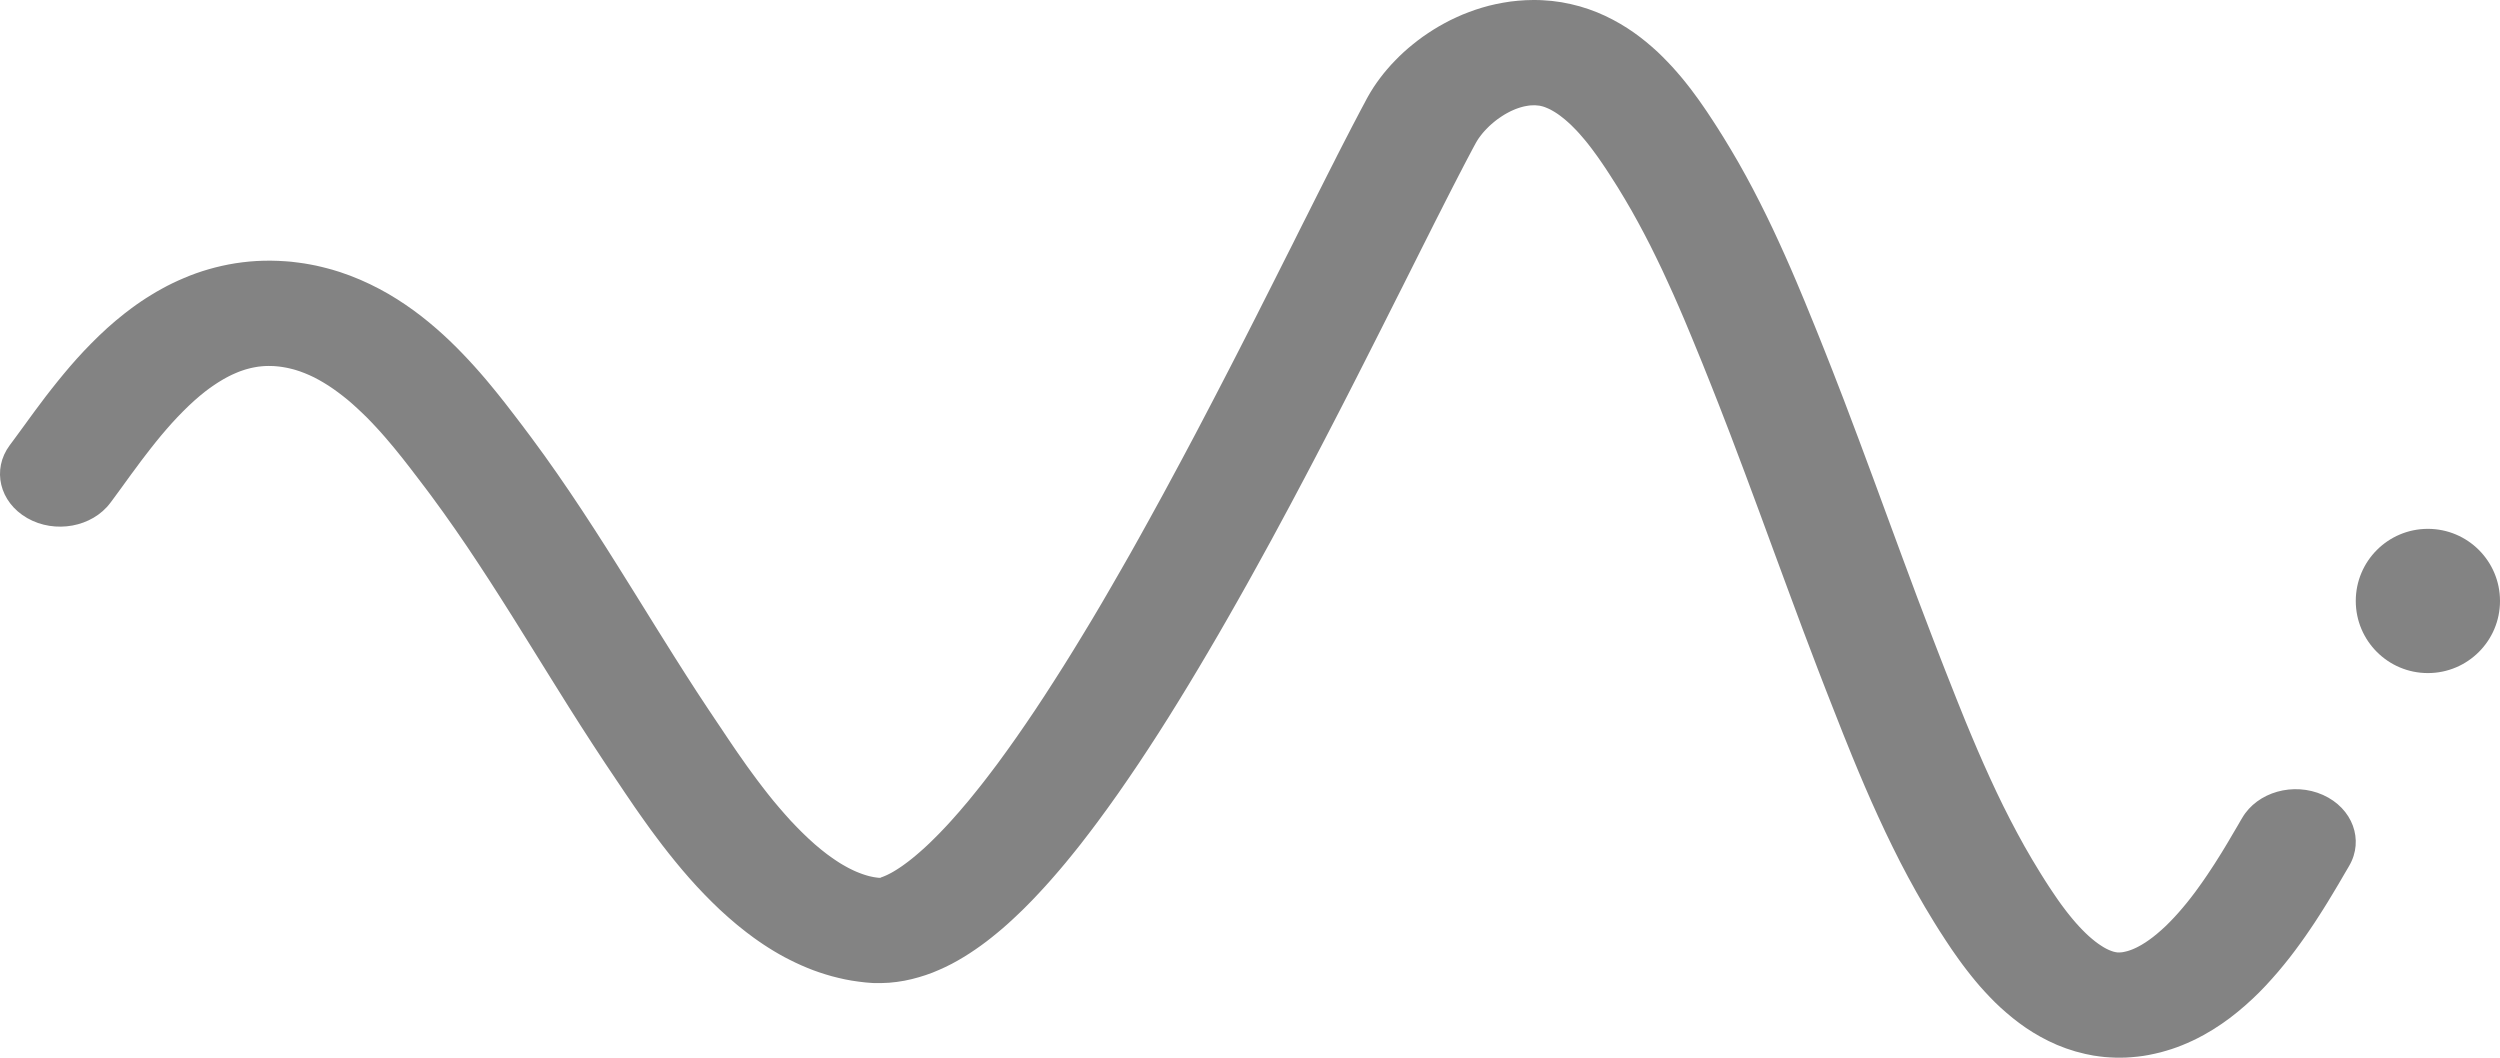 <svg width="52" height="22" viewBox="0 0 52 22" fill="none" xmlns="http://www.w3.org/2000/svg">
<path d="M2.296 10.458L2.34 10.399L2.434 10.271L2.53 10.14L2.627 10.006L2.725 9.871L2.826 9.735L2.927 9.598L3.031 9.462L3.137 9.325L3.244 9.19L3.353 9.057L3.464 8.927L3.577 8.799L3.692 8.675L3.808 8.556L3.925 8.441L4.043 8.332L4.161 8.23L4.28 8.134L4.365 8.071L4.419 8.033L4.478 7.993L4.536 7.955L4.595 7.919L4.652 7.885L4.71 7.853L4.767 7.823L4.824 7.795L4.88 7.77L4.936 7.746L4.991 7.724L5.046 7.705L5.1 7.687L5.154 7.672L5.208 7.658L5.262 7.646L5.315 7.636L5.369 7.627L5.423 7.621L5.477 7.616L5.532 7.613L5.588 7.612L5.645 7.613L5.703 7.615L5.762 7.62L5.781 7.622L5.76 7.62L5.804 7.624L5.862 7.632L5.911 7.64L5.96 7.649L6.008 7.659L6.057 7.671L6.105 7.683L6.153 7.697L6.234 7.723L6.338 7.762L6.435 7.803L6.533 7.849L6.631 7.901L6.73 7.958L6.83 8.02L6.931 8.088L7.031 8.16L7.132 8.237L7.233 8.318L7.333 8.404L7.432 8.494L7.531 8.587L7.63 8.683L7.727 8.783L7.823 8.885L7.918 8.989L8.011 9.095L8.103 9.203L8.194 9.311L8.283 9.421L8.371 9.53L8.457 9.64L8.542 9.749L8.625 9.858L8.707 9.965L8.788 10.072L8.828 10.124L8.825 10.12L8.961 10.301L9.218 10.654L9.467 11.007L9.712 11.364L9.952 11.725L10.19 12.089L10.425 12.456L10.659 12.826L11.009 13.387L11.477 14.139L11.832 14.707L12.074 15.088L12.32 15.469L12.57 15.85L12.699 16.043C12.7 16.043 12.7 16.044 12.701 16.045L12.72 16.074L12.759 16.132L12.82 16.223L12.907 16.352L12.998 16.488L13.095 16.63L13.196 16.779L13.303 16.932L13.415 17.09L13.531 17.252L13.653 17.416L13.779 17.583L13.911 17.752L14.047 17.921L14.188 18.091L14.335 18.261L14.487 18.43L14.645 18.597L14.808 18.762L14.977 18.925L15.153 19.084L15.335 19.24L15.524 19.39L15.675 19.503L15.781 19.578L15.884 19.648L15.989 19.716L16.096 19.782L16.205 19.846L16.317 19.908L16.432 19.967L16.548 20.024L16.668 20.079L16.79 20.131L16.914 20.18L17.041 20.225L17.171 20.267L17.304 20.306L17.439 20.34L17.576 20.371L17.716 20.397L17.859 20.418L18.003 20.435L18.089 20.442C18.108 20.444 18.126 20.445 18.145 20.446L18.185 20.448L18.329 20.448L18.493 20.441L18.654 20.424L18.811 20.399L18.964 20.366L19.113 20.326L19.257 20.281L19.398 20.23L19.534 20.173L19.666 20.113L19.796 20.048L19.922 19.979L20.046 19.906L20.167 19.83L20.285 19.751L20.403 19.668L20.518 19.583L20.632 19.494L20.745 19.402L20.857 19.308L20.967 19.211L21.077 19.11L21.186 19.007L21.295 18.902L21.403 18.793L21.511 18.682L21.618 18.568L21.725 18.452L21.832 18.333L21.938 18.212L22.045 18.088L22.151 17.962L22.257 17.833L22.363 17.702L22.469 17.569L22.574 17.433L22.68 17.295L22.837 17.086L23.047 16.799L23.258 16.503L23.468 16.199L23.679 15.888L23.889 15.57L24.099 15.246L24.308 14.916L24.516 14.581L24.724 14.241L24.931 13.896L25.137 13.548L25.343 13.196L25.547 12.841L25.75 12.484L25.952 12.125L26.152 11.764L26.45 11.222L26.84 10.498L27.128 9.955L27.318 9.594L27.505 9.236L27.689 8.881L27.871 8.529L28.05 8.18L28.226 7.835L28.399 7.494L28.569 7.158L28.736 6.828L28.899 6.504L29.059 6.186L29.177 5.953L29.254 5.799L29.33 5.648L29.405 5.498L29.479 5.351L29.552 5.205L29.624 5.062L29.695 4.921L29.765 4.782L29.833 4.646L29.901 4.512L29.968 4.381L30.033 4.252L30.097 4.126L30.16 4.003L30.221 3.883L30.282 3.765L30.341 3.65L30.399 3.539L30.455 3.43L30.51 3.325L30.564 3.223L30.616 3.124L30.667 3.029L30.692 2.984L30.686 2.993L30.705 2.96L30.73 2.918L30.752 2.884L30.778 2.848L30.806 2.811L30.836 2.773L30.868 2.736L30.903 2.698L30.94 2.66L30.978 2.622L31.019 2.585L31.061 2.549L31.104 2.514L31.148 2.48L31.194 2.448L31.24 2.417L31.287 2.387L31.334 2.36L31.382 2.334L31.429 2.31L31.476 2.289L31.523 2.269L31.57 2.252L31.615 2.237L31.66 2.224L31.704 2.213L31.747 2.205L31.788 2.198L31.828 2.193L31.868 2.191L31.906 2.19L31.943 2.19L31.945 2.191L31.908 2.19L31.97 2.193L32.027 2.199L32.061 2.207L32.096 2.216L32.132 2.228L32.169 2.243L32.209 2.26L32.252 2.281L32.297 2.306L32.344 2.334L32.395 2.367L32.447 2.404L32.501 2.446L32.557 2.491L32.614 2.541L32.672 2.594L32.73 2.652L32.789 2.712L32.848 2.776L32.906 2.843L32.965 2.912L33.023 2.983L33.111 3.097L33.224 3.251L33.302 3.363L33.353 3.438L33.405 3.515L33.455 3.592L33.505 3.669L33.553 3.745L33.577 3.782L33.574 3.777L33.653 3.902L33.798 4.142L33.936 4.379L34.07 4.62L34.2 4.863L34.327 5.109L34.45 5.358L34.571 5.609L34.688 5.863L34.804 6.118L34.917 6.375L35.029 6.635L35.193 7.028L35.409 7.555L35.514 7.818L35.513 7.815L35.594 8.018L35.753 8.421L35.987 9.026L36.293 9.836L36.595 10.649L36.895 11.465L37.197 12.283L37.502 13.104L37.814 13.926L37.974 14.34C37.974 14.341 37.975 14.342 37.975 14.343L38.095 14.649L38.338 15.266L38.527 15.734L38.657 16.048L38.79 16.361L38.927 16.675L39.069 16.989L39.215 17.303L39.367 17.617L39.524 17.93L39.688 18.242L39.859 18.553L40.037 18.863L40.223 19.171L40.322 19.33C40.324 19.332 40.325 19.334 40.326 19.336L40.352 19.377L40.408 19.463L40.468 19.556L40.532 19.652L40.599 19.752L40.671 19.855L40.746 19.961L40.825 20.069L40.908 20.178L40.995 20.289L41.086 20.401L41.181 20.513L41.282 20.625L41.387 20.737L41.497 20.849L41.613 20.959L41.735 21.067L41.863 21.174L41.997 21.278L42.139 21.379L42.289 21.476L42.447 21.568L42.614 21.655L42.789 21.735L42.975 21.807L43.17 21.87L43.374 21.922L43.544 21.956L43.664 21.973L43.775 21.986L43.887 21.994L44.001 21.999L44.115 22L44.23 21.997L44.346 21.989L44.462 21.978L44.579 21.963L44.649 21.951C44.657 21.95 44.665 21.948 44.673 21.947L44.71 21.94L44.819 21.917L44.938 21.889L45.055 21.856L45.169 21.821L45.281 21.782L45.39 21.74L45.497 21.695L45.601 21.648L45.702 21.599L45.842 21.525L46.025 21.418L46.206 21.3L46.378 21.177L46.542 21.048L46.698 20.916L46.848 20.78L46.992 20.641L47.129 20.499L47.26 20.355L47.387 20.21L47.508 20.064L47.625 19.918L47.737 19.771L47.845 19.624L47.949 19.478L48.048 19.334L48.144 19.191L48.236 19.049L48.324 18.911L48.408 18.776L48.488 18.644L48.565 18.516L48.638 18.394L48.707 18.276L48.772 18.164L48.834 18.059L48.863 18.009C49.177 17.471 48.934 16.811 48.319 16.535C47.705 16.26 46.952 16.473 46.638 17.012L46.608 17.062L46.548 17.166L46.485 17.273L46.42 17.383L46.354 17.496L46.285 17.611L46.214 17.728L46.14 17.846L46.065 17.965L45.987 18.084L45.908 18.203L45.827 18.321L45.744 18.438L45.66 18.554L45.574 18.667L45.487 18.777L45.399 18.883L45.31 18.986L45.221 19.084L45.132 19.177L45.043 19.265L44.955 19.346L44.868 19.421L44.784 19.489L44.702 19.55L44.623 19.604L44.54 19.655L44.478 19.689L44.443 19.707L44.409 19.723L44.376 19.738L44.344 19.751L44.314 19.762L44.285 19.772L44.257 19.781L44.23 19.788L44.192 19.797L44.154 19.804L44.178 19.8L44.181 19.8L44.163 19.803L44.145 19.806L44.129 19.808L44.114 19.809L44.099 19.81L44.084 19.811L44.07 19.811L44.055 19.81L44.051 19.811L44.038 19.81L44.002 19.804L43.962 19.795L43.917 19.78L43.869 19.761L43.816 19.736L43.761 19.706L43.702 19.669L43.64 19.627L43.577 19.58L43.512 19.527L43.446 19.47L43.38 19.408L43.313 19.341L43.247 19.272L43.181 19.199L43.116 19.123L43.051 19.044L42.988 18.965L42.926 18.883L42.865 18.801L42.806 18.718L42.749 18.635L42.693 18.552L42.638 18.47L42.585 18.389L42.533 18.308L42.508 18.267L42.511 18.273L42.431 18.145L42.268 17.876L42.11 17.603L41.958 17.326L41.81 17.045L41.667 16.762L41.528 16.475L41.393 16.185L41.261 15.892L41.132 15.597L41.006 15.3L40.882 15.002L40.7 14.55L40.459 13.94L40.34 13.634L40.341 13.637L40.186 13.235L39.878 12.425L39.575 11.61L39.273 10.791L38.971 9.97L38.665 9.147L38.354 8.323L38.115 7.706L37.953 7.295L37.872 7.092C37.872 7.091 37.871 7.09 37.871 7.089L37.761 6.816L37.539 6.272L37.367 5.862L37.249 5.587L37.127 5.311L37.002 5.035L36.874 4.759L36.741 4.483L36.604 4.208L36.462 3.932L36.315 3.658L36.162 3.384L36.003 3.112L35.841 2.845L35.762 2.72C35.761 2.718 35.76 2.716 35.759 2.714L35.733 2.673L35.679 2.589L35.622 2.501L35.562 2.41L35.499 2.315L35.431 2.216L35.324 2.063L35.175 1.861L35.055 1.708L34.969 1.603L34.878 1.497L34.784 1.391L34.685 1.286L34.582 1.181L34.474 1.076L34.36 0.974L34.241 0.873L34.116 0.774L33.984 0.677L33.846 0.584L33.701 0.495L33.548 0.41L33.388 0.33L33.221 0.257L33.045 0.191L32.862 0.133L32.672 0.085L32.476 0.046L32.275 0.019L32.09 0.005L32.029 0.002C32.017 0.001 32.004 0.001 31.992 0.001L31.895 0L31.734 0.004L31.575 0.015L31.419 0.032L31.266 0.056L31.116 0.085L30.97 0.119L30.827 0.159L30.688 0.203L30.552 0.252L30.419 0.304L30.291 0.361L30.166 0.42L30.044 0.484L29.926 0.55L29.812 0.619L29.701 0.691L29.593 0.765L29.489 0.842L29.389 0.921L29.291 1.002L29.197 1.085L29.107 1.17L29.02 1.258L28.936 1.346L28.856 1.437L28.779 1.529L28.706 1.623L28.636 1.719L28.57 1.816L28.508 1.915L28.454 2.008L28.436 2.041C28.434 2.044 28.432 2.048 28.43 2.051L28.404 2.101L28.35 2.202L28.295 2.305L28.239 2.412L28.182 2.521L28.123 2.633L28.064 2.748L28.003 2.866L27.941 2.986L27.878 3.109L27.814 3.234L27.75 3.362L27.683 3.493L27.616 3.625L27.548 3.76L27.479 3.897L27.408 4.037L27.337 4.179L27.265 4.322L27.192 4.468L27.117 4.616L27.042 4.765L26.966 4.917L26.89 5.07L26.772 5.303L26.613 5.619L26.451 5.941L26.285 6.269L26.117 6.602L25.945 6.94L25.771 7.281L25.594 7.626L25.414 7.974L25.232 8.325L25.048 8.677L24.863 9.03L24.58 9.562L24.197 10.273L23.905 10.805L23.71 11.157L23.514 11.507L23.316 11.854L23.118 12.198L22.92 12.539L22.721 12.875L22.521 13.206L22.322 13.532L22.123 13.852L21.924 14.165L21.726 14.472L21.529 14.771L21.332 15.062L21.137 15.344L20.943 15.617L20.75 15.882L20.605 16.074L20.511 16.197L20.417 16.318L20.323 16.436L20.23 16.551L20.139 16.663L20.047 16.771L19.957 16.877L19.867 16.979L19.779 17.078L19.692 17.173L19.605 17.265L19.52 17.353L19.436 17.437L19.354 17.518L19.274 17.594L19.195 17.666L19.117 17.735L19.042 17.799L18.969 17.859L18.899 17.914L18.831 17.965L18.766 18.012L18.704 18.054L18.645 18.092L18.591 18.125L18.54 18.154L18.494 18.178L18.452 18.199L18.416 18.215L18.385 18.228L18.36 18.238L18.34 18.245L18.327 18.25L18.319 18.253L18.317 18.256L18.319 18.258L18.304 18.259L18.264 18.258L18.32 18.261L18.311 18.261L18.266 18.257L18.22 18.251L18.173 18.244L18.125 18.234L18.076 18.223L18.027 18.209L17.975 18.193L17.923 18.175L17.87 18.155L17.815 18.133L17.759 18.108L17.703 18.081L17.645 18.052L17.587 18.02L17.527 17.986L17.467 17.95L17.407 17.911L17.346 17.87L17.289 17.83L17.199 17.765L17.073 17.666L16.947 17.56L16.821 17.446L16.695 17.326L16.571 17.201L16.447 17.071L16.326 16.936L16.206 16.798L16.088 16.658L15.973 16.515L15.86 16.37L15.75 16.225L15.643 16.08L15.538 15.936L15.437 15.792L15.338 15.651L15.243 15.512L15.151 15.376L15.062 15.243L14.976 15.114L14.913 15.021L14.873 14.961L14.853 14.932L14.855 14.934L14.735 14.755L14.495 14.391L14.258 14.023L14.023 13.653L13.671 13.091L13.201 12.335L12.845 11.765L12.604 11.383L12.359 11.001L12.109 10.618L11.854 10.236L11.592 9.854L11.323 9.473L11.049 9.098L10.913 8.917C10.912 8.916 10.911 8.914 10.91 8.913L10.87 8.859L10.786 8.749L10.699 8.635L10.608 8.517L10.514 8.395L10.416 8.271L10.314 8.144L10.209 8.016L10.1 7.885L9.987 7.754L9.869 7.621L9.748 7.489L9.622 7.356L9.492 7.223L9.357 7.091L9.217 6.96L9.072 6.831L8.922 6.704L8.766 6.579L8.604 6.457L8.436 6.339L8.261 6.224L8.08 6.114L7.892 6.01L7.696 5.911L7.494 5.819L7.284 5.734L7.075 5.66L6.916 5.611L6.802 5.58L6.687 5.551L6.57 5.524L6.452 5.501L6.332 5.48L6.211 5.463L6.098 5.449L6.054 5.444C6.047 5.444 6.04 5.443 6.033 5.442L5.945 5.435L5.791 5.426L5.638 5.422L5.486 5.423L5.336 5.429L5.188 5.44L5.041 5.456L4.897 5.476L4.754 5.501L4.615 5.53L4.477 5.563L4.342 5.6L4.21 5.64L4.08 5.684L3.954 5.731L3.83 5.782L3.708 5.835L3.59 5.89L3.474 5.948L3.361 6.009L3.251 6.071L3.143 6.136L3.037 6.202L2.934 6.27L2.834 6.339L2.731 6.414L2.584 6.526L2.402 6.674L2.227 6.827L2.061 6.982L1.901 7.14L1.747 7.299L1.6 7.459L1.459 7.619L1.324 7.779L1.194 7.938L1.069 8.095L0.949 8.249L0.835 8.401L0.725 8.548L0.62 8.691L0.52 8.829L0.424 8.96L0.334 9.083L0.247 9.201L0.203 9.26C-0.174 9.767 -0.011 10.445 0.566 10.776C1.144 11.107 1.919 10.964 2.296 10.458Z" fill="#838383"/>
<circle cx="50.5" cy="12.5" r="1.5" fill="#838383"/>
</svg>
